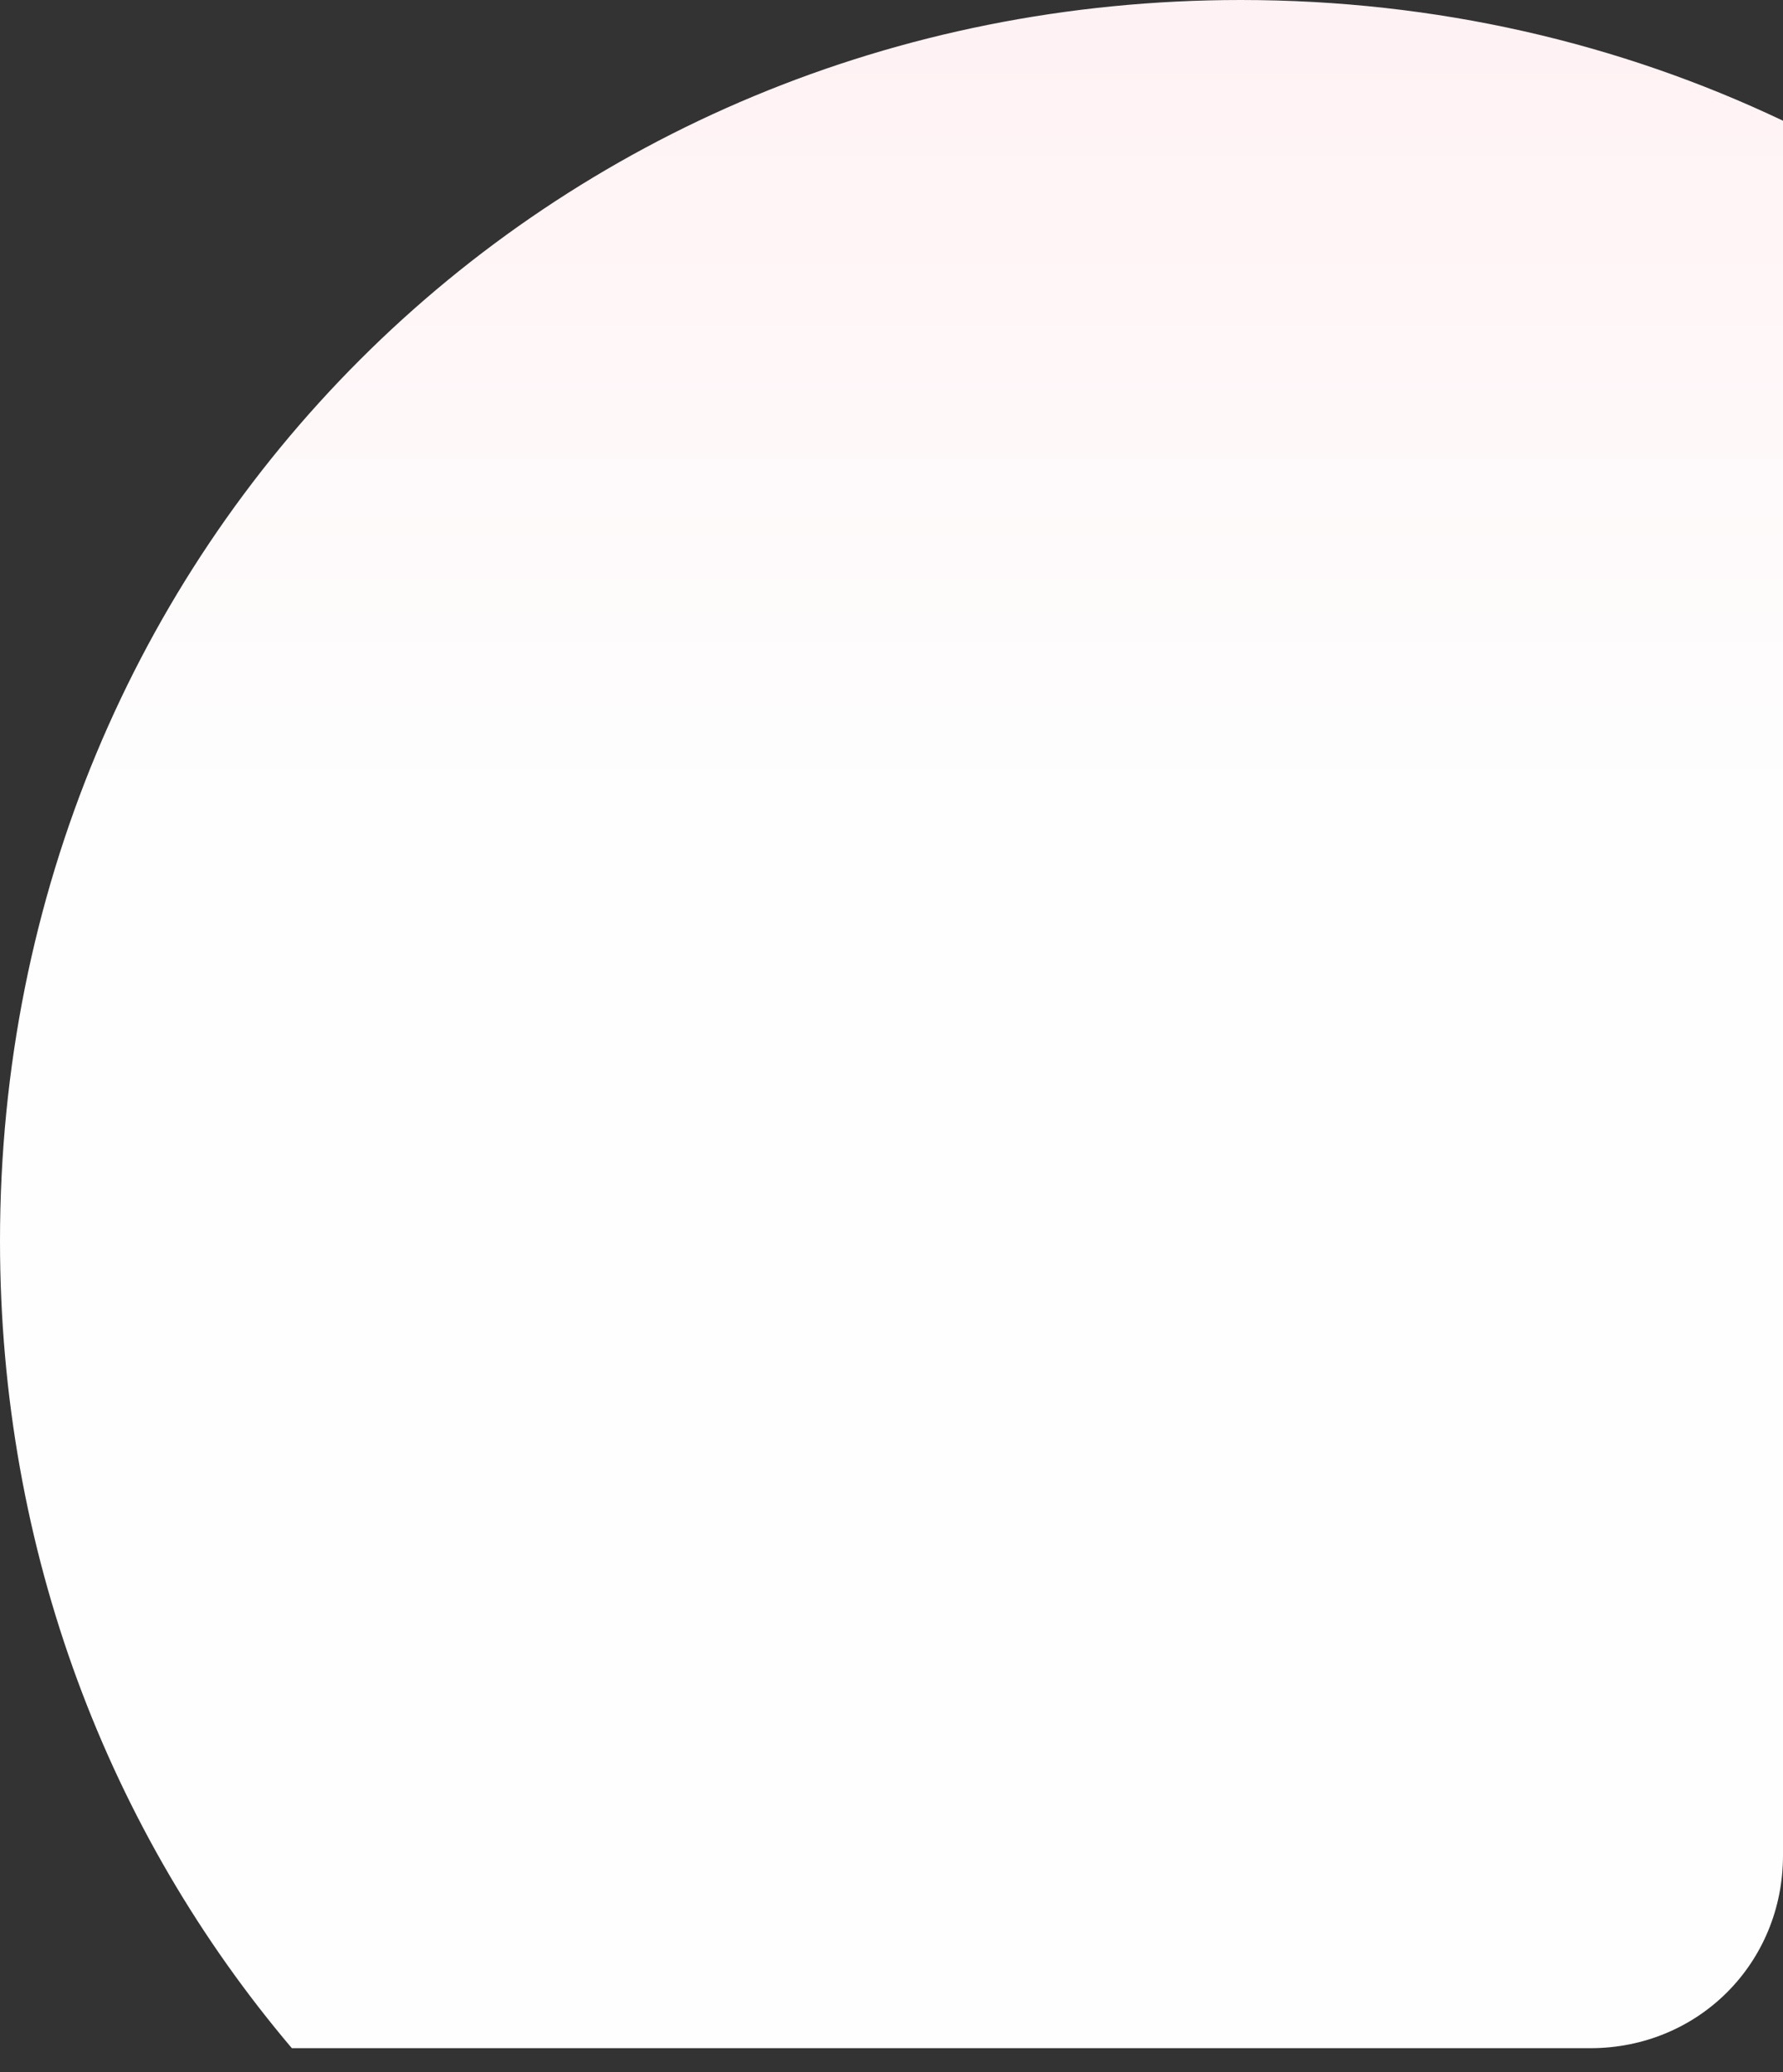 ﻿<?xml version="1.0" encoding="utf-8"?>
<svg version="1.1" xmlns:xlink="http://www.w3.org/1999/xlink" width="74px" height="86px" xmlns="http://www.w3.org/2000/svg">
  <rect width="100%" height="100%" fill="#333333" stroke="none"/>
  <defs>
    <linearGradient gradientUnits="userSpaceOnUse" x1="37" y1="1.72" x2="37" y2="33.231" id="LinearGradient27">
      <stop id="Stop28" stop-color="#fff2f4" offset="0" />
      <stop id="Stop29" stop-color="#fefefe" offset="1" />
    </linearGradient>
  </defs>
  <g transform="matrix(1 0 0 1 -254 -252 )">
    <path d="M 51.5 0  C 59.611 0  67.233 1.792  74 5.01  L 74 77  C 74 81.48  70.48 85  66 85  L 12.113 85  C 4.528 76.05  0 64.392  0 51.5  C 0 22.66  22.66 0  51.5 0  Z " fill-rule="nonzero" fill="url(#LinearGradient27)" stroke="none" transform="matrix(1 0 0 1 254 252 )" />
  </g>
</svg>